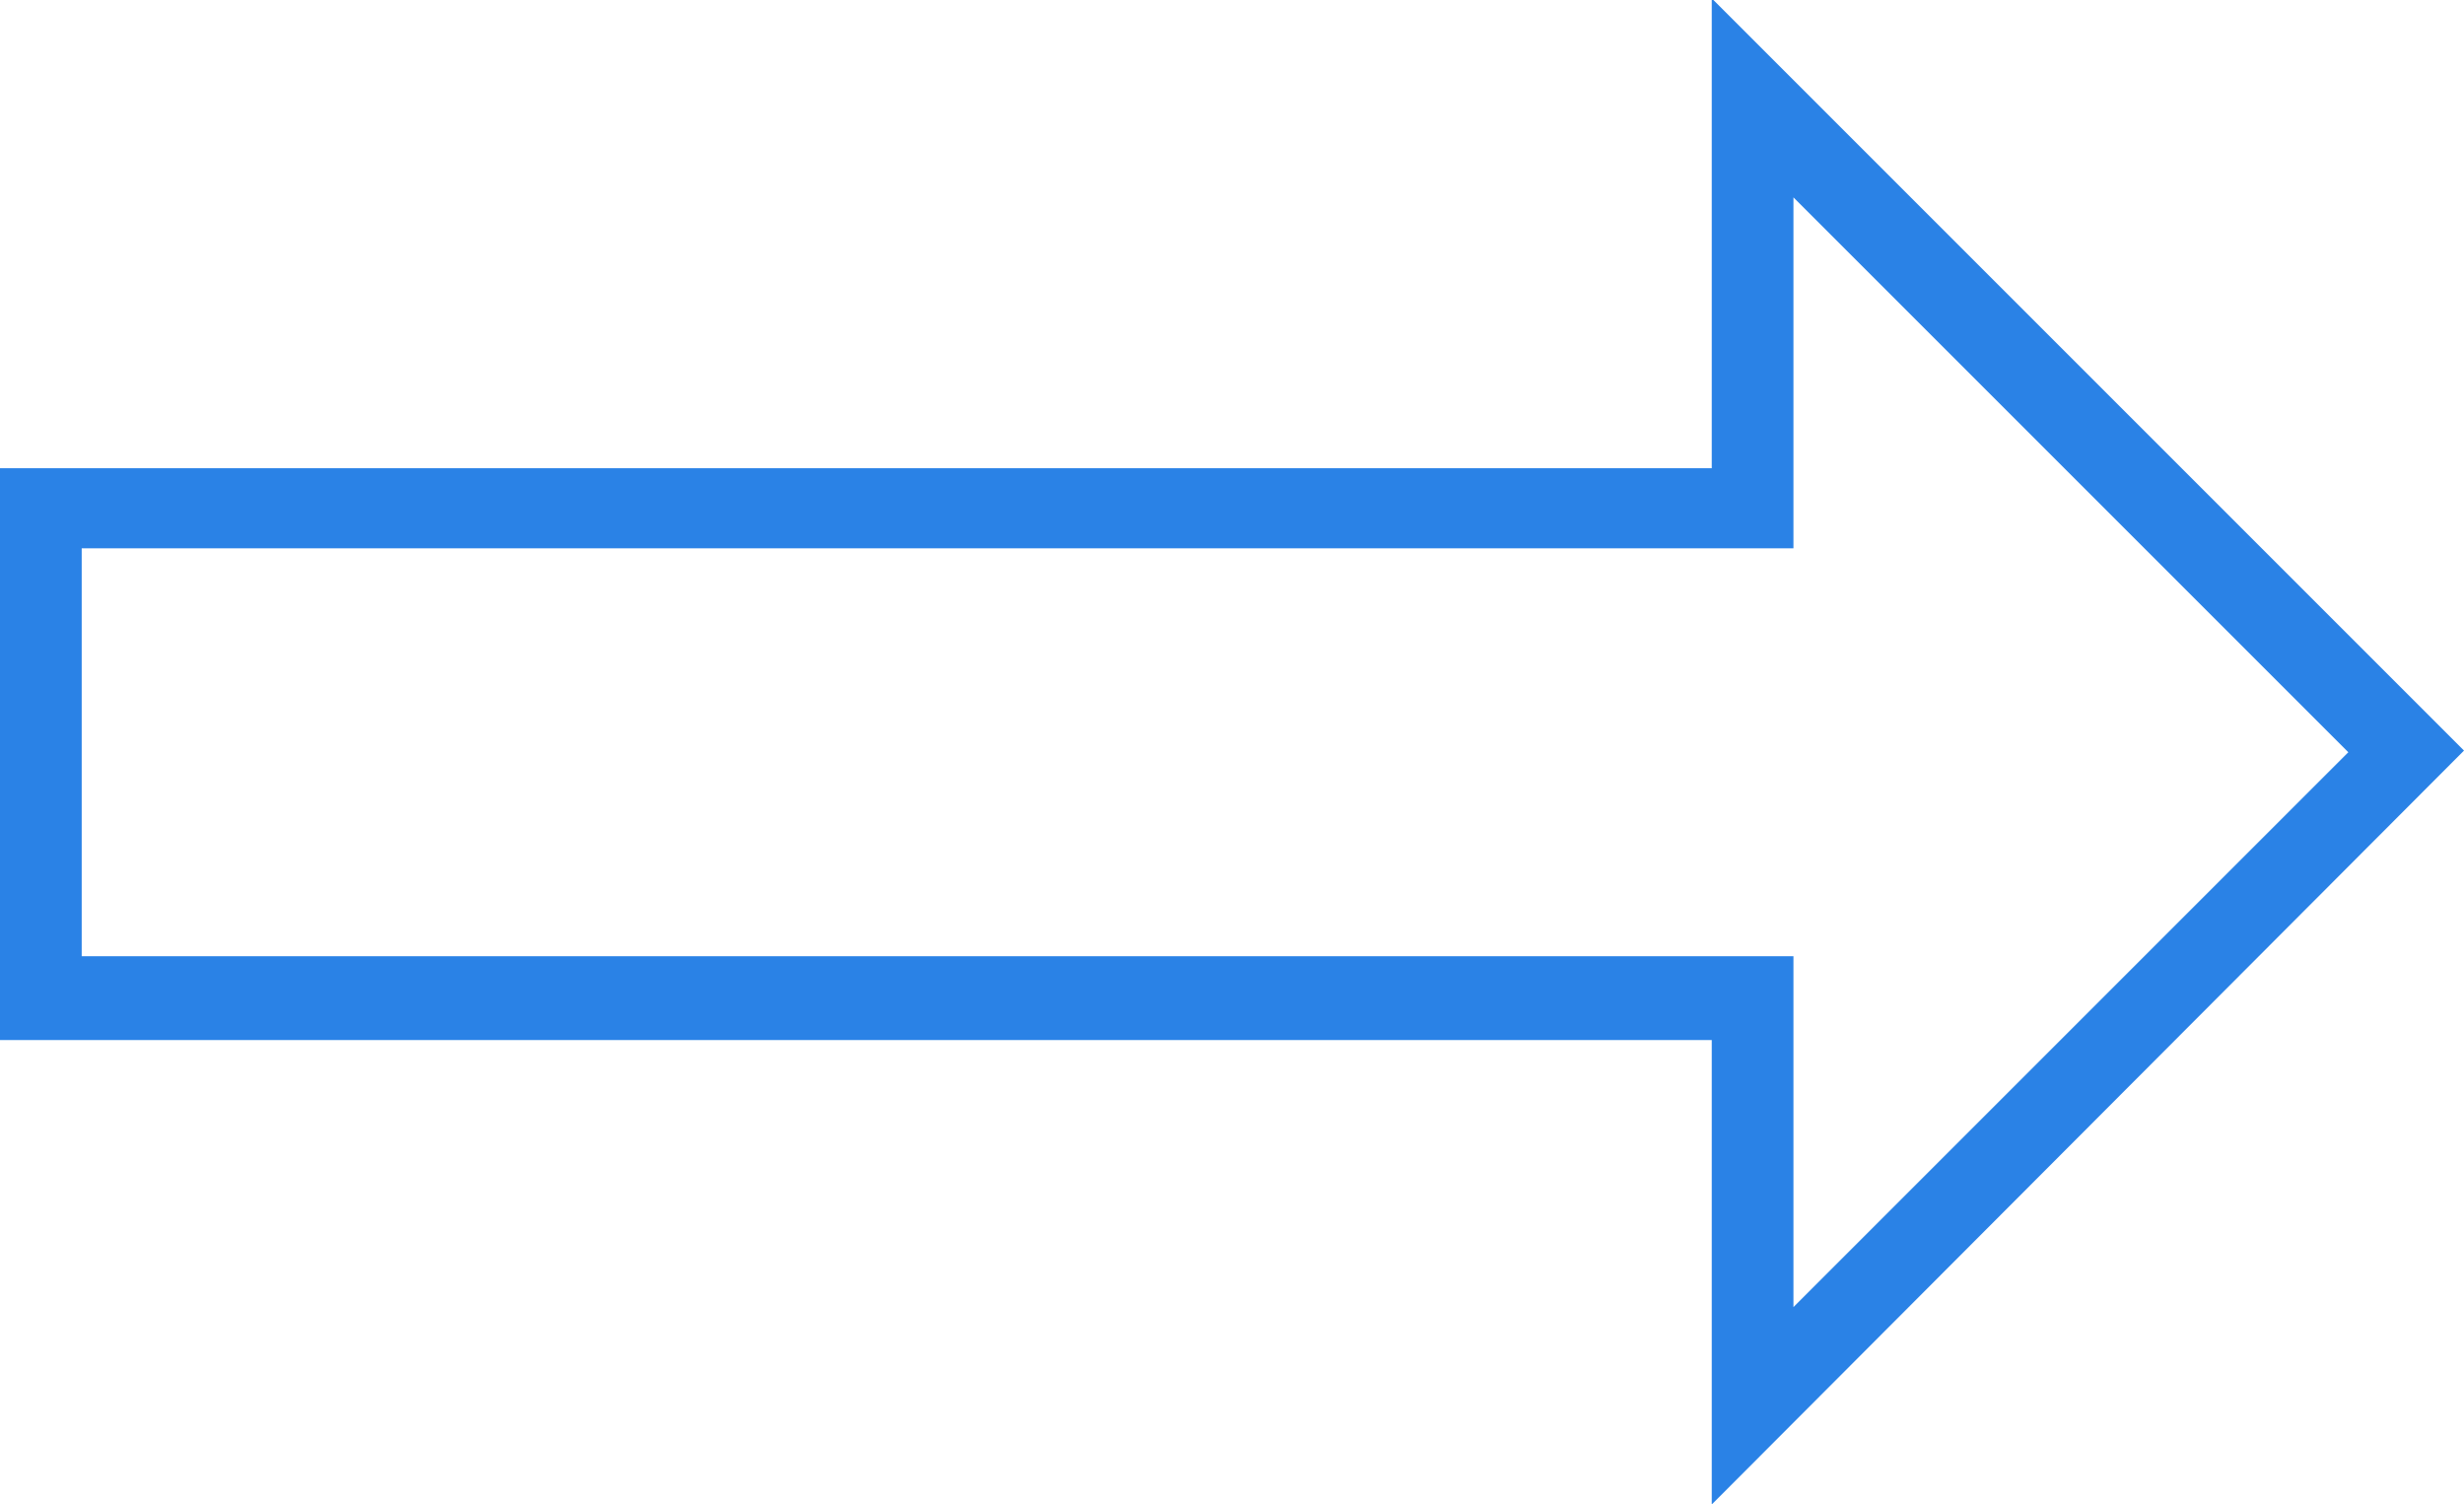 <svg id="Icons" xmlns="http://www.w3.org/2000/svg" viewBox="0 0 44.94 27.44"><defs><style>.cls-1{fill:#2a82e6;}</style></defs><title>direction-arrow-1</title><path class="cls-1" d="M4676.05,2635.47V2627h-31.22v-10.43h31.22V2608l13.72,13.72Zm-29.73-10h31.22v6.4l10.12-10.12-10.12-10.12v6.4h-31.22Z" transform="translate(-4644.83 -2608.03)"/></svg>